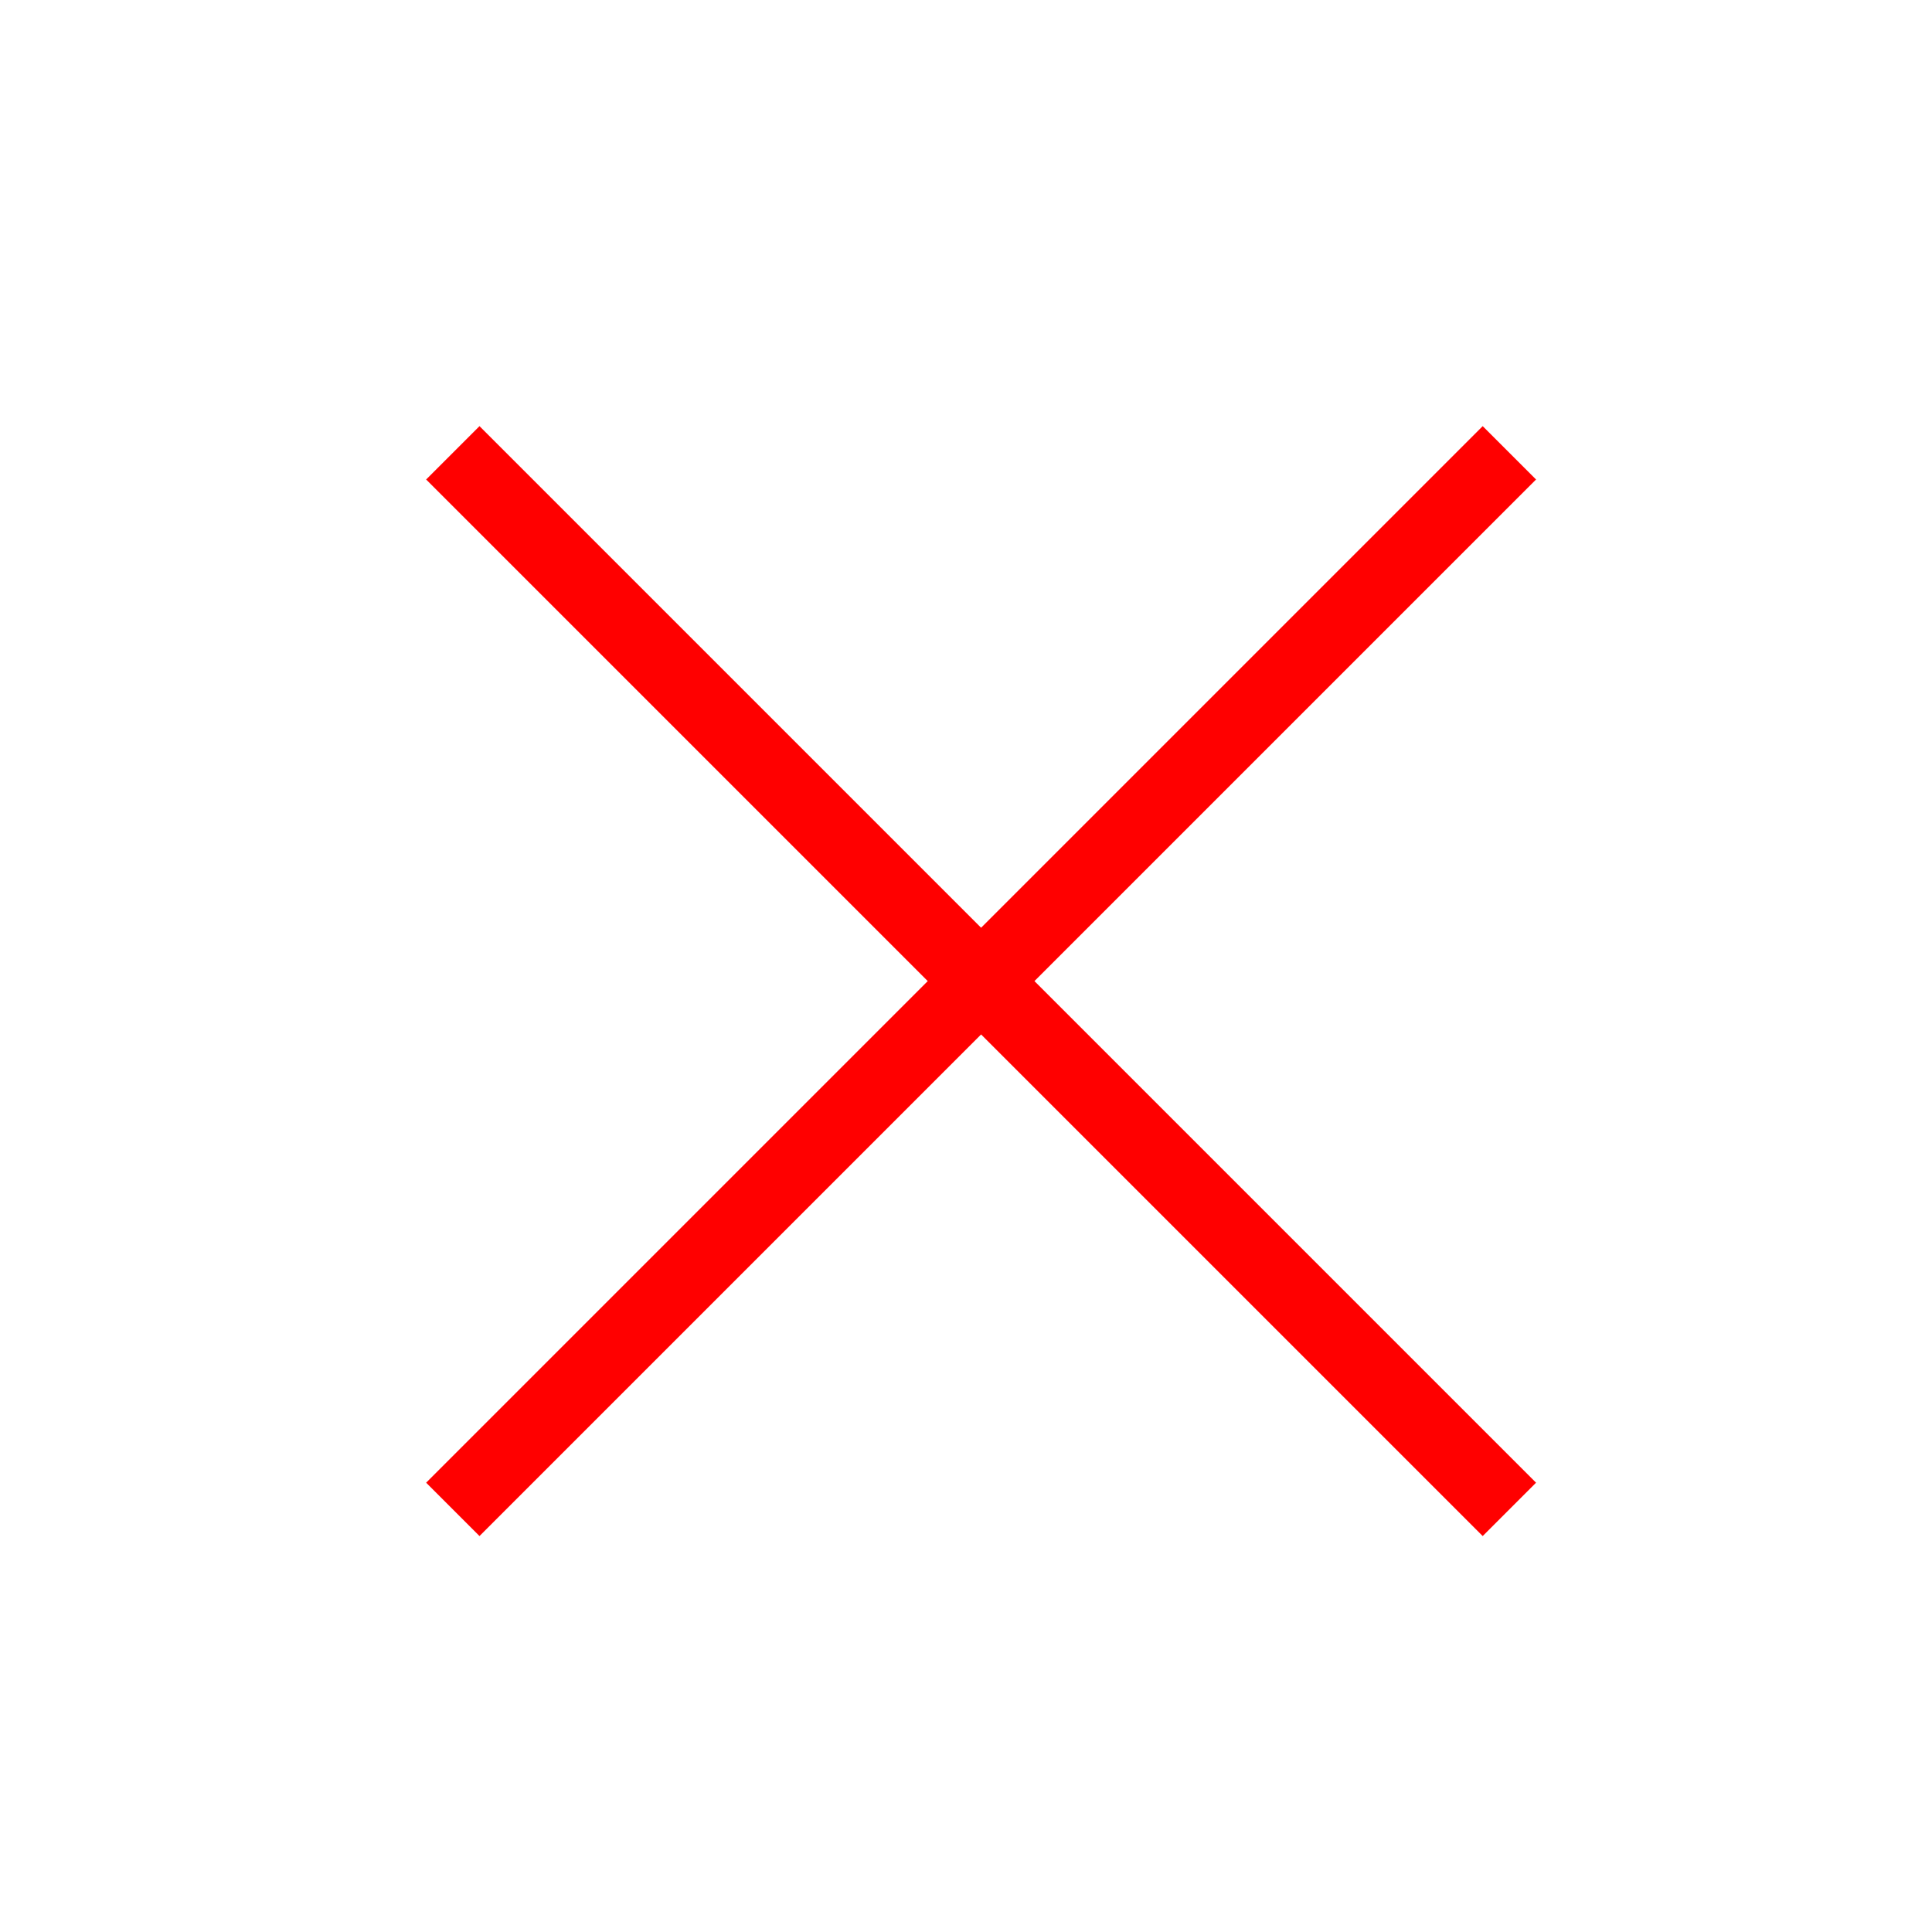 <svg xmlns="http://www.w3.org/2000/svg" xmlns:xlink="http://www.w3.org/1999/xlink" width="64px" height="64px" viewBox="0 0 64 64" zoomAndPan="disable">
	<style>
		line {
			stroke: #ff0000;
			stroke-width: 2.5px;
		}
	</style>
	<line x1="15" y1="15" x2="50" y2="50" />
	<line x1="15" y1="50" x2="50" y2="15" />
</svg>
